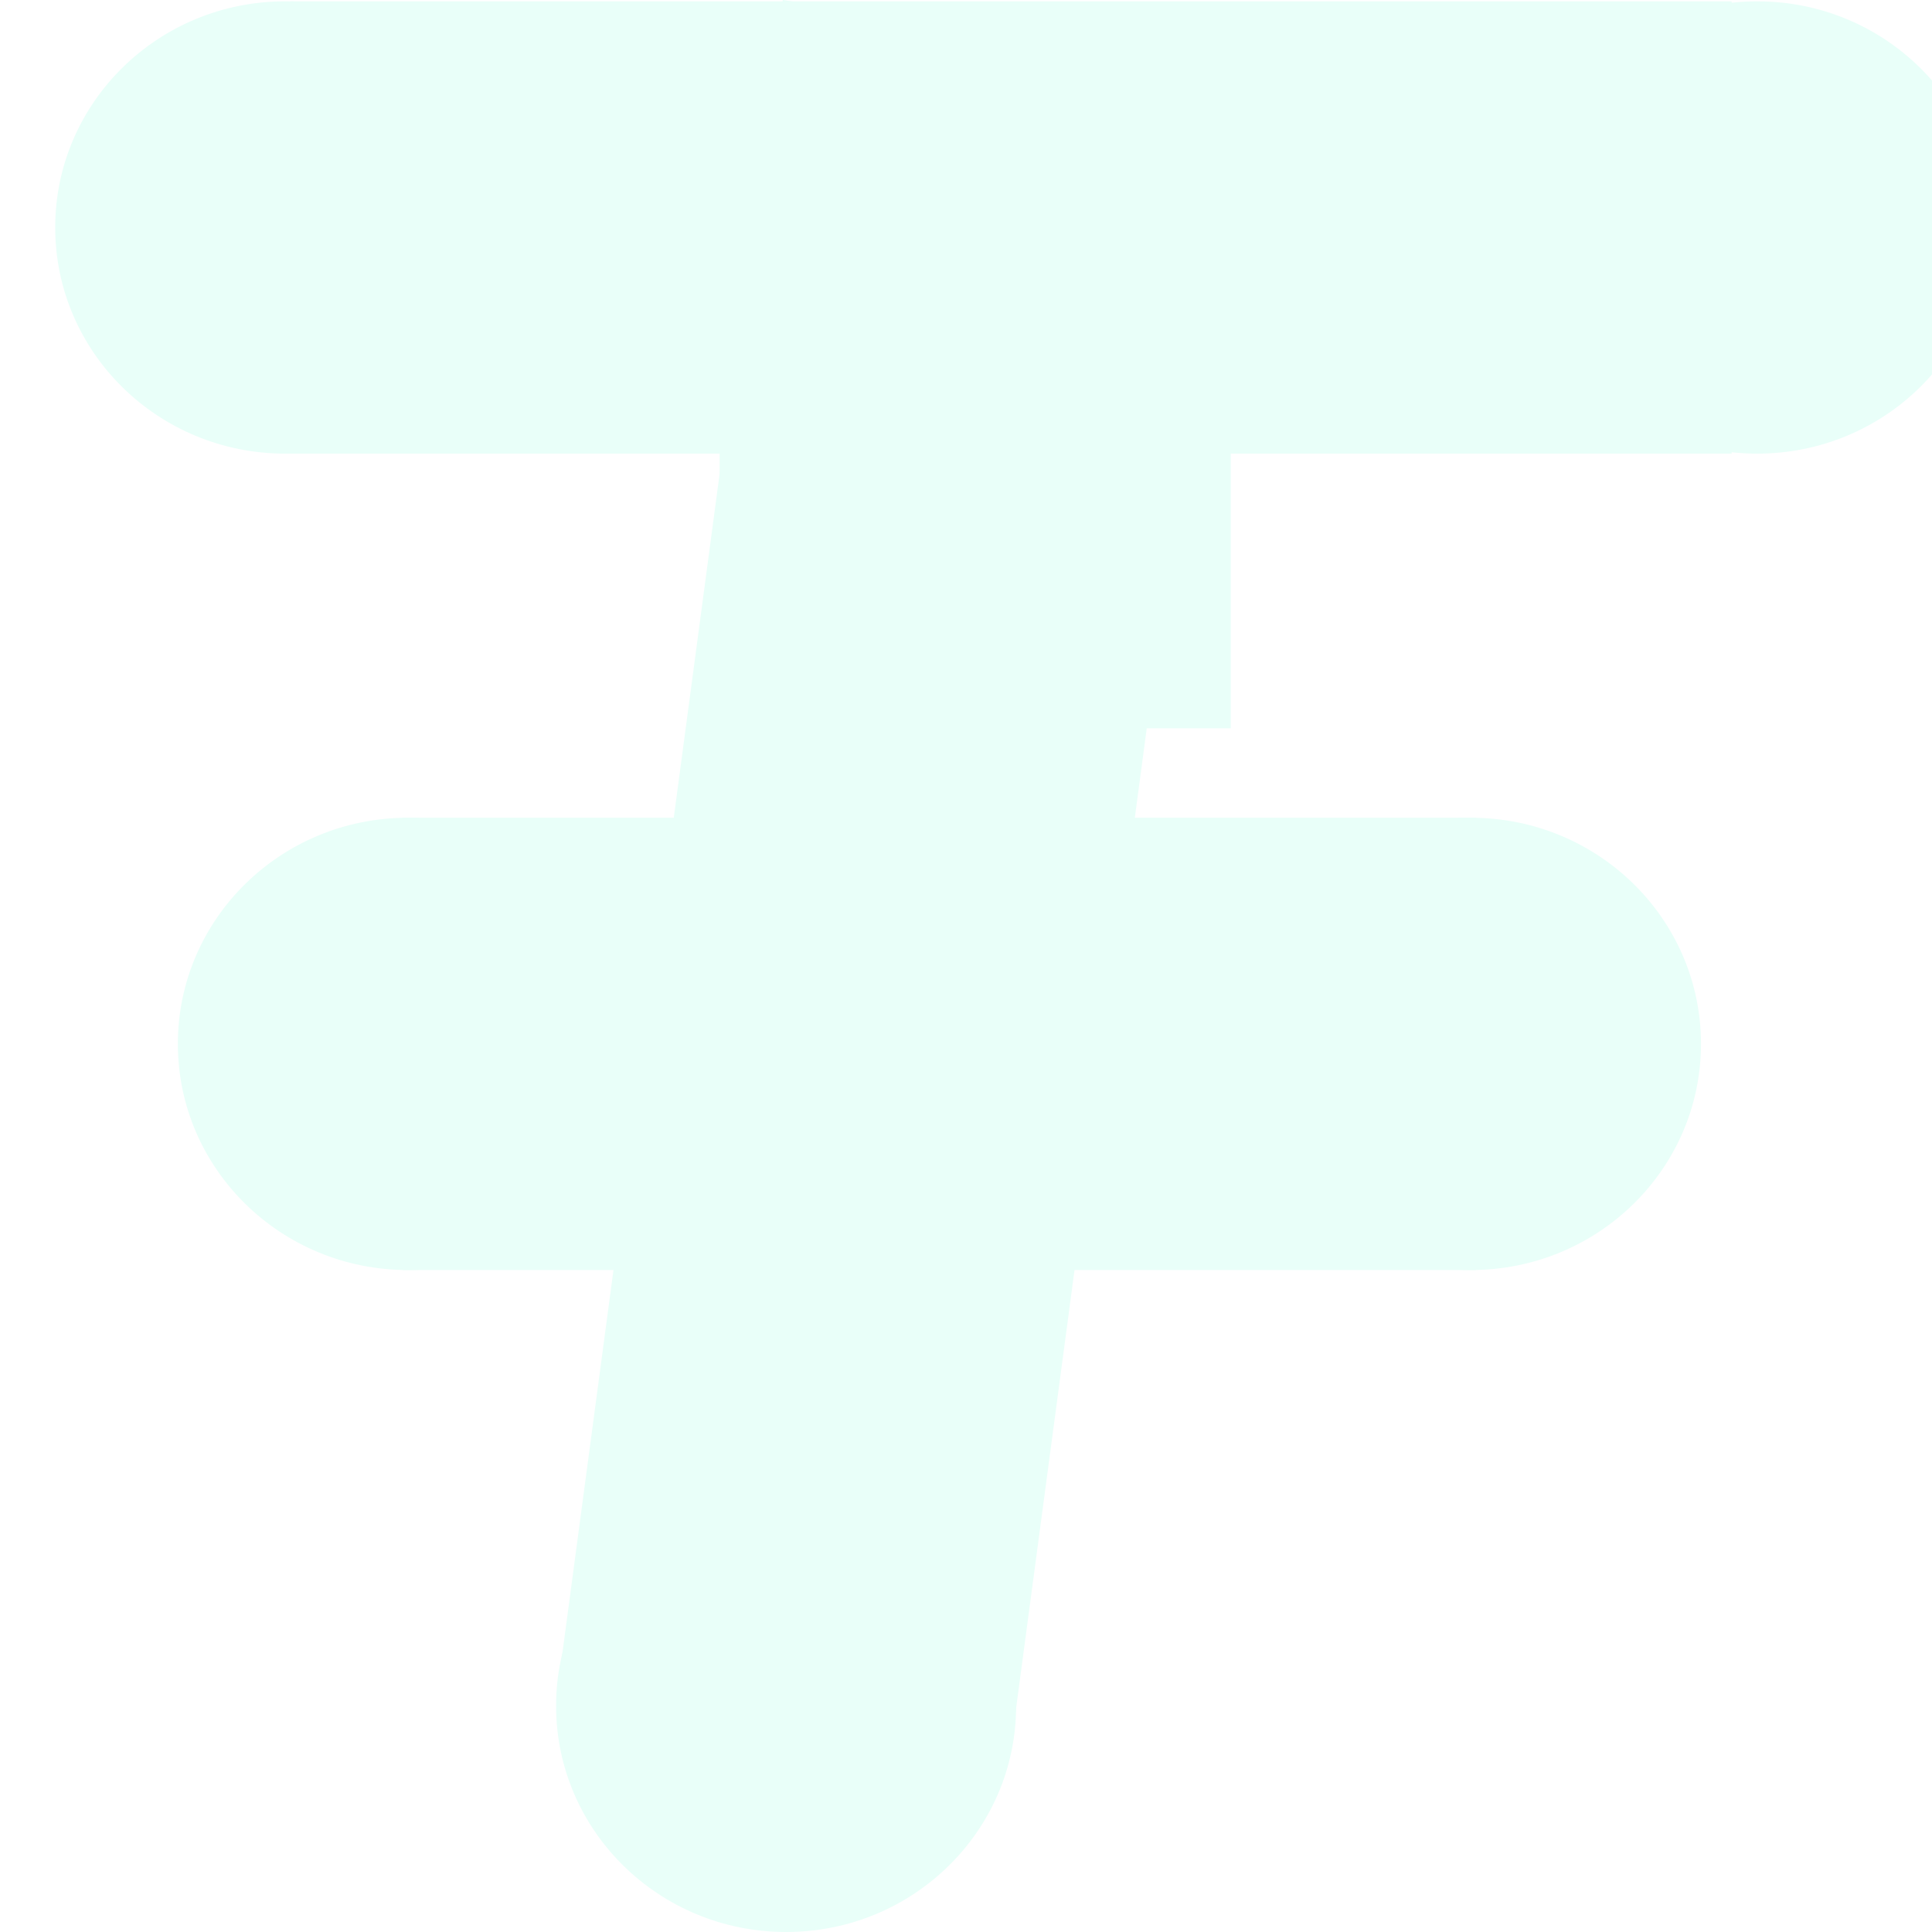 <svg xmlns="http://www.w3.org/2000/svg" width="35" height="35" fill="none"><path fill="#E9FFF9" d="M7.296 14.814H26.74v8.194H7.296z"/><ellipse cx="7.389" cy="18.911" fill="#E9FFF9" rx="4.167" ry="4.097"/><ellipse cx="26.648" cy="18.911" fill="#E9FFF9" rx="4.167" ry="4.097"/><g filter="url(#a)"><path fill="#E9FFF9" d="m11.185 23.297 1.344-10.082 7.964 1.237-1.344 10.082z"/></g><path fill="#E9FFF9" d="M10.106 30.565 14.181 0l8.183 1.271-4.075 30.565z"/><ellipse cx="14.241" cy="30.903" fill="#E9FFF9" rx="4.167" ry="4.097"/><g filter="url(#b)"><path fill="#E9FFF9" d="M13.037 0h9.259v8.194h-9.259z"/></g><ellipse cx="31.833" cy="4.121" fill="#E9FFF9" rx="4.167" ry="4.097"/><ellipse cx="5.167" cy="4.121" fill="#E9FFF9" rx="4.167" ry="4.097"/><path fill="#E9FFF9" d="M5.259.024H31.37v8.194H5.259z"/><defs><filter id="a" width="53.307" height="55.319" x="-10.815" y="-8.785" color-interpolation-filters="sRGB" filterUnits="userSpaceOnUse"><feFlood flood-opacity="0" result="BackgroundImageFix"/><feColorMatrix in="SourceAlpha" result="hardAlpha" values="0 0 0 0 0 0 0 0 0 0 0 0 0 0 0 0 0 0 127 0"/><feMorphology in="SourceAlpha" operator="dilate" radius="2" result="effect1_dropShadow_305_793"/><feOffset/><feGaussianBlur stdDeviation="10"/><feComposite in2="hardAlpha" operator="out"/><feColorMatrix values="0 0 0 0 0 0 0 0 0 0 0 0 0 0 0 0 0 0 0.3 0"/><feBlend in2="BackgroundImageFix" result="effect1_dropShadow_305_793"/><feBlend in="SourceGraphic" in2="effect1_dropShadow_305_793" result="shape"/></filter><filter id="b" width="33.259" height="32.194" x="1.037" y="-7" color-interpolation-filters="sRGB" filterUnits="userSpaceOnUse"><feFlood flood-opacity="0" result="BackgroundImageFix"/><feColorMatrix in="SourceAlpha" result="hardAlpha" values="0 0 0 0 0 0 0 0 0 0 0 0 0 0 0 0 0 0 127 0"/><feOffset dy="5"/><feGaussianBlur stdDeviation="6"/><feComposite in2="hardAlpha" operator="out"/><feColorMatrix values="0 0 0 0 0 0 0 0 0 0 0 0 0 0 0 0 0 0 0.3 0"/><feBlend in2="BackgroundImageFix" result="effect1_dropShadow_305_793"/><feBlend in="SourceGraphic" in2="effect1_dropShadow_305_793" result="shape"/></filter></defs></svg>